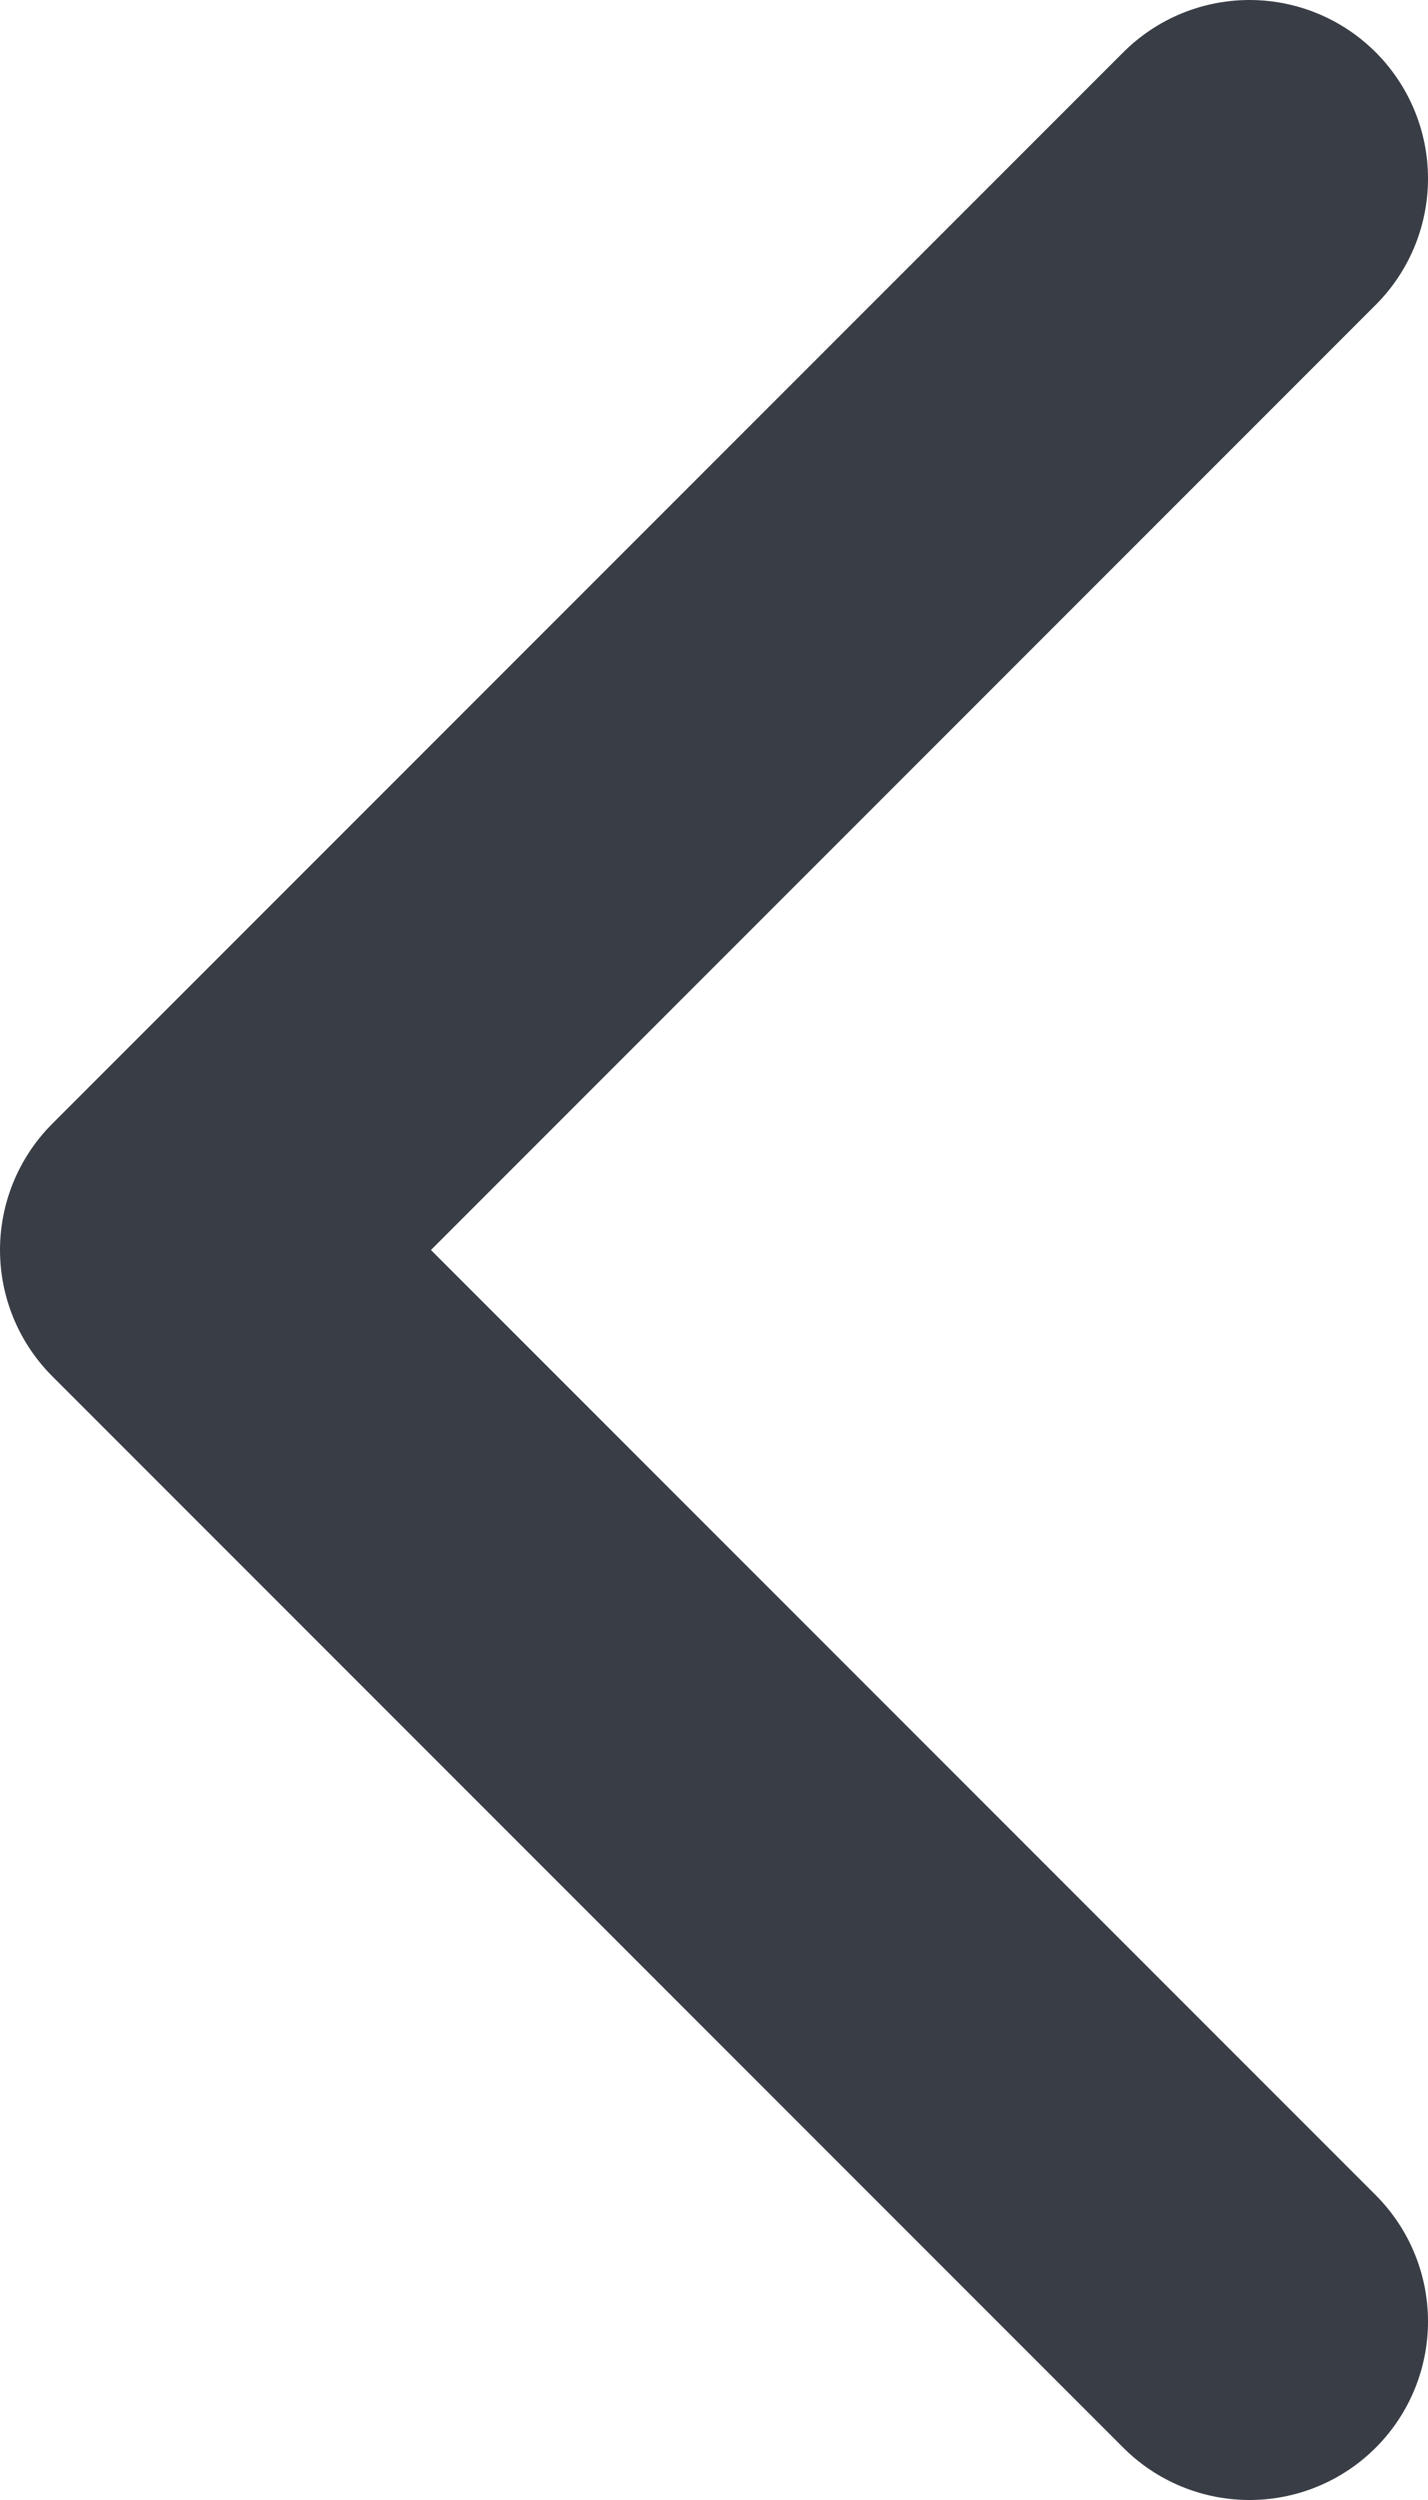 <svg width="8" height="14" viewBox="0 0 8 14" fill="none" xmlns="http://www.w3.org/2000/svg">
<path d="M7 13L1 7L7 1" stroke="#393E46" stroke-width="2" stroke-linecap="round" stroke-linejoin="round"/>
</svg>
